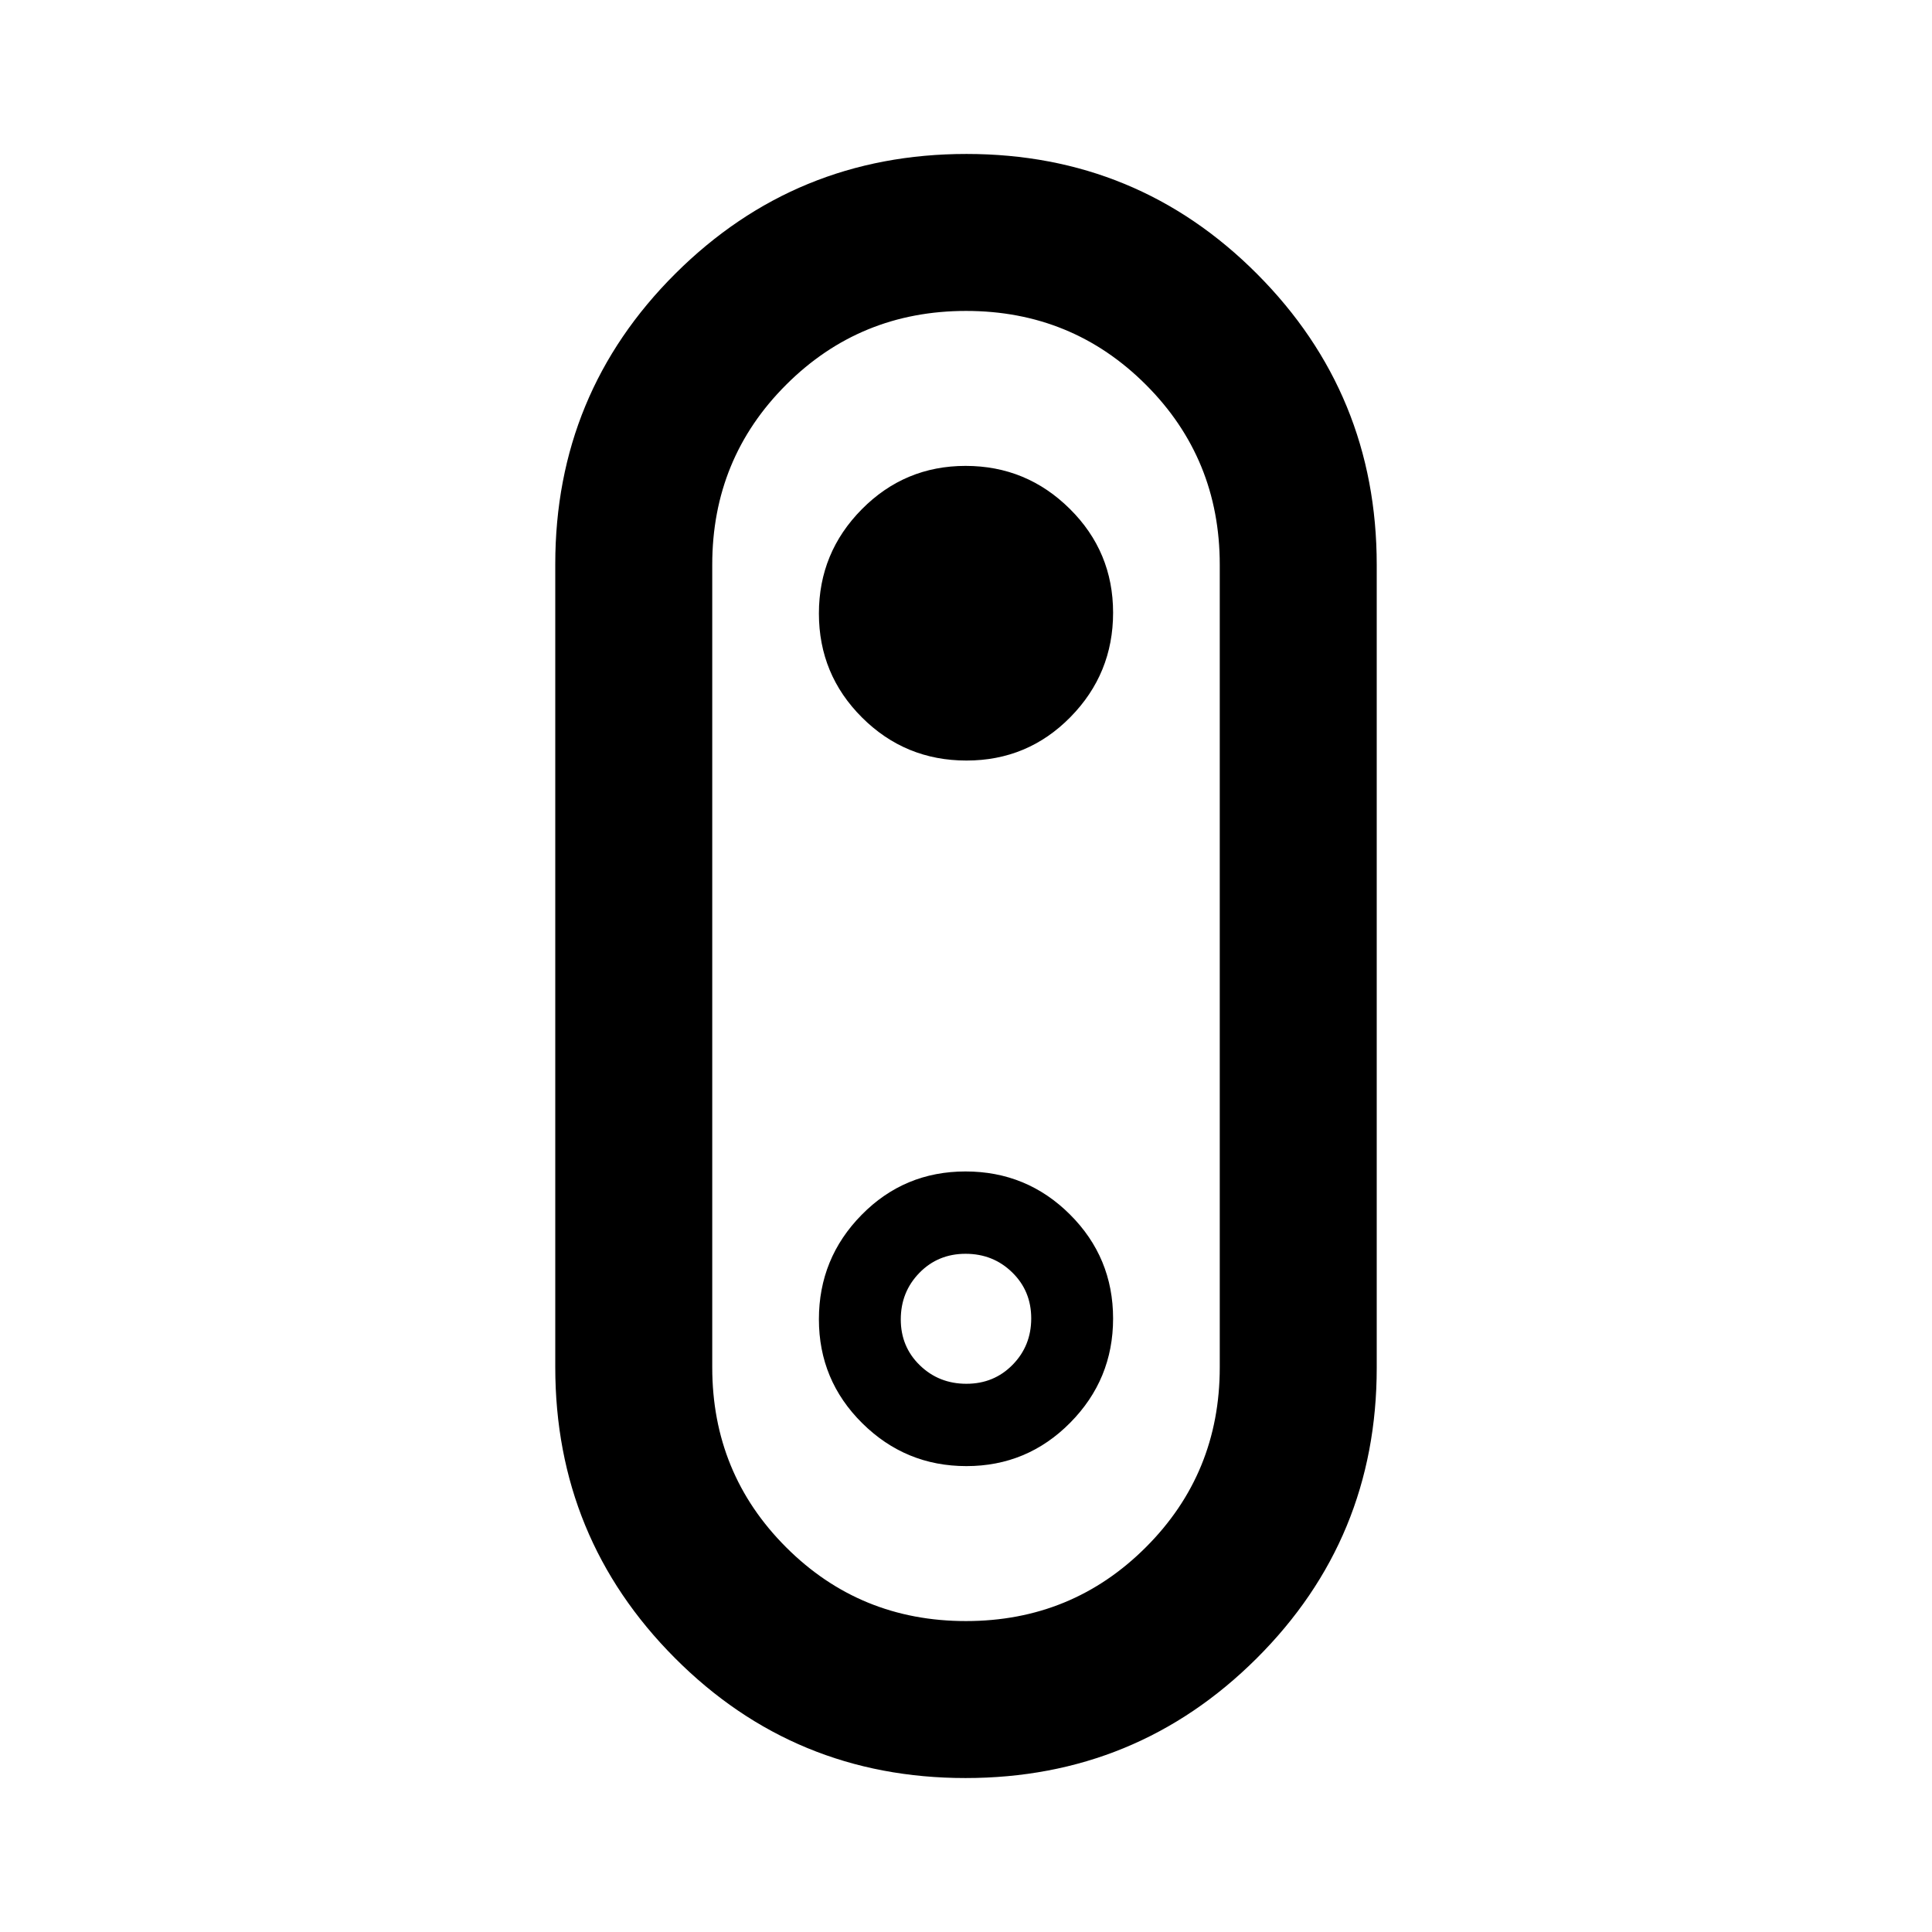 <svg xmlns="http://www.w3.org/2000/svg" height="20" viewBox="0 -960 960 960" width="20"><path d="M479.75-76.5q-84.97 0-144.4-59.64-59.44-59.64-59.44-144.54v-399.01q0-84.9 59.69-144.36 59.69-59.45 144.65-59.45 84.97 0 144.4 59.64 59.44 59.64 59.44 144.54v399.01q0 84.9-59.69 144.36Q564.71-76.5 479.75-76.5Zm.22-78q52.7 0 89.41-36.69 36.71-36.68 36.71-89.4v-398.82q0-52.72-36.68-89.4-36.68-36.69-89.38-36.69-52.7 0-89.41 36.69-36.71 36.68-36.71 89.4v398.82q0 52.72 36.68 89.4 36.68 36.69 89.38 36.69Zm.26-427.59q30.44 0 51.65-21.58 21.21-21.57 21.21-51.88 0-30.3-21.53-51.62-21.53-21.33-51.76-21.33-30.23 0-51.56 21.54-21.33 21.54-21.33 51.78 0 30.35 21.44 51.72 21.45 21.37 51.88 21.37ZM480-480Zm.2 248.5q30.23 0 51.56-21.54 21.33-21.54 21.33-51.78 0-30.35-21.44-51.72-21.45-21.37-51.88-21.37-30.44 0-51.65 21.58-21.21 21.57-21.21 51.88 0 30.3 21.53 51.62 21.53 21.33 51.76 21.33Zm.01-40.91q-13.69 0-23.15-9.19-9.47-9.19-9.47-22.78 0-13.68 9.26-23.15 9.25-9.47 22.94-9.47 13.69 0 23.15 9.23 9.47 9.23 9.47 22.87t-9.26 23.06q-9.25 9.43-22.94 9.43Z"/></svg>